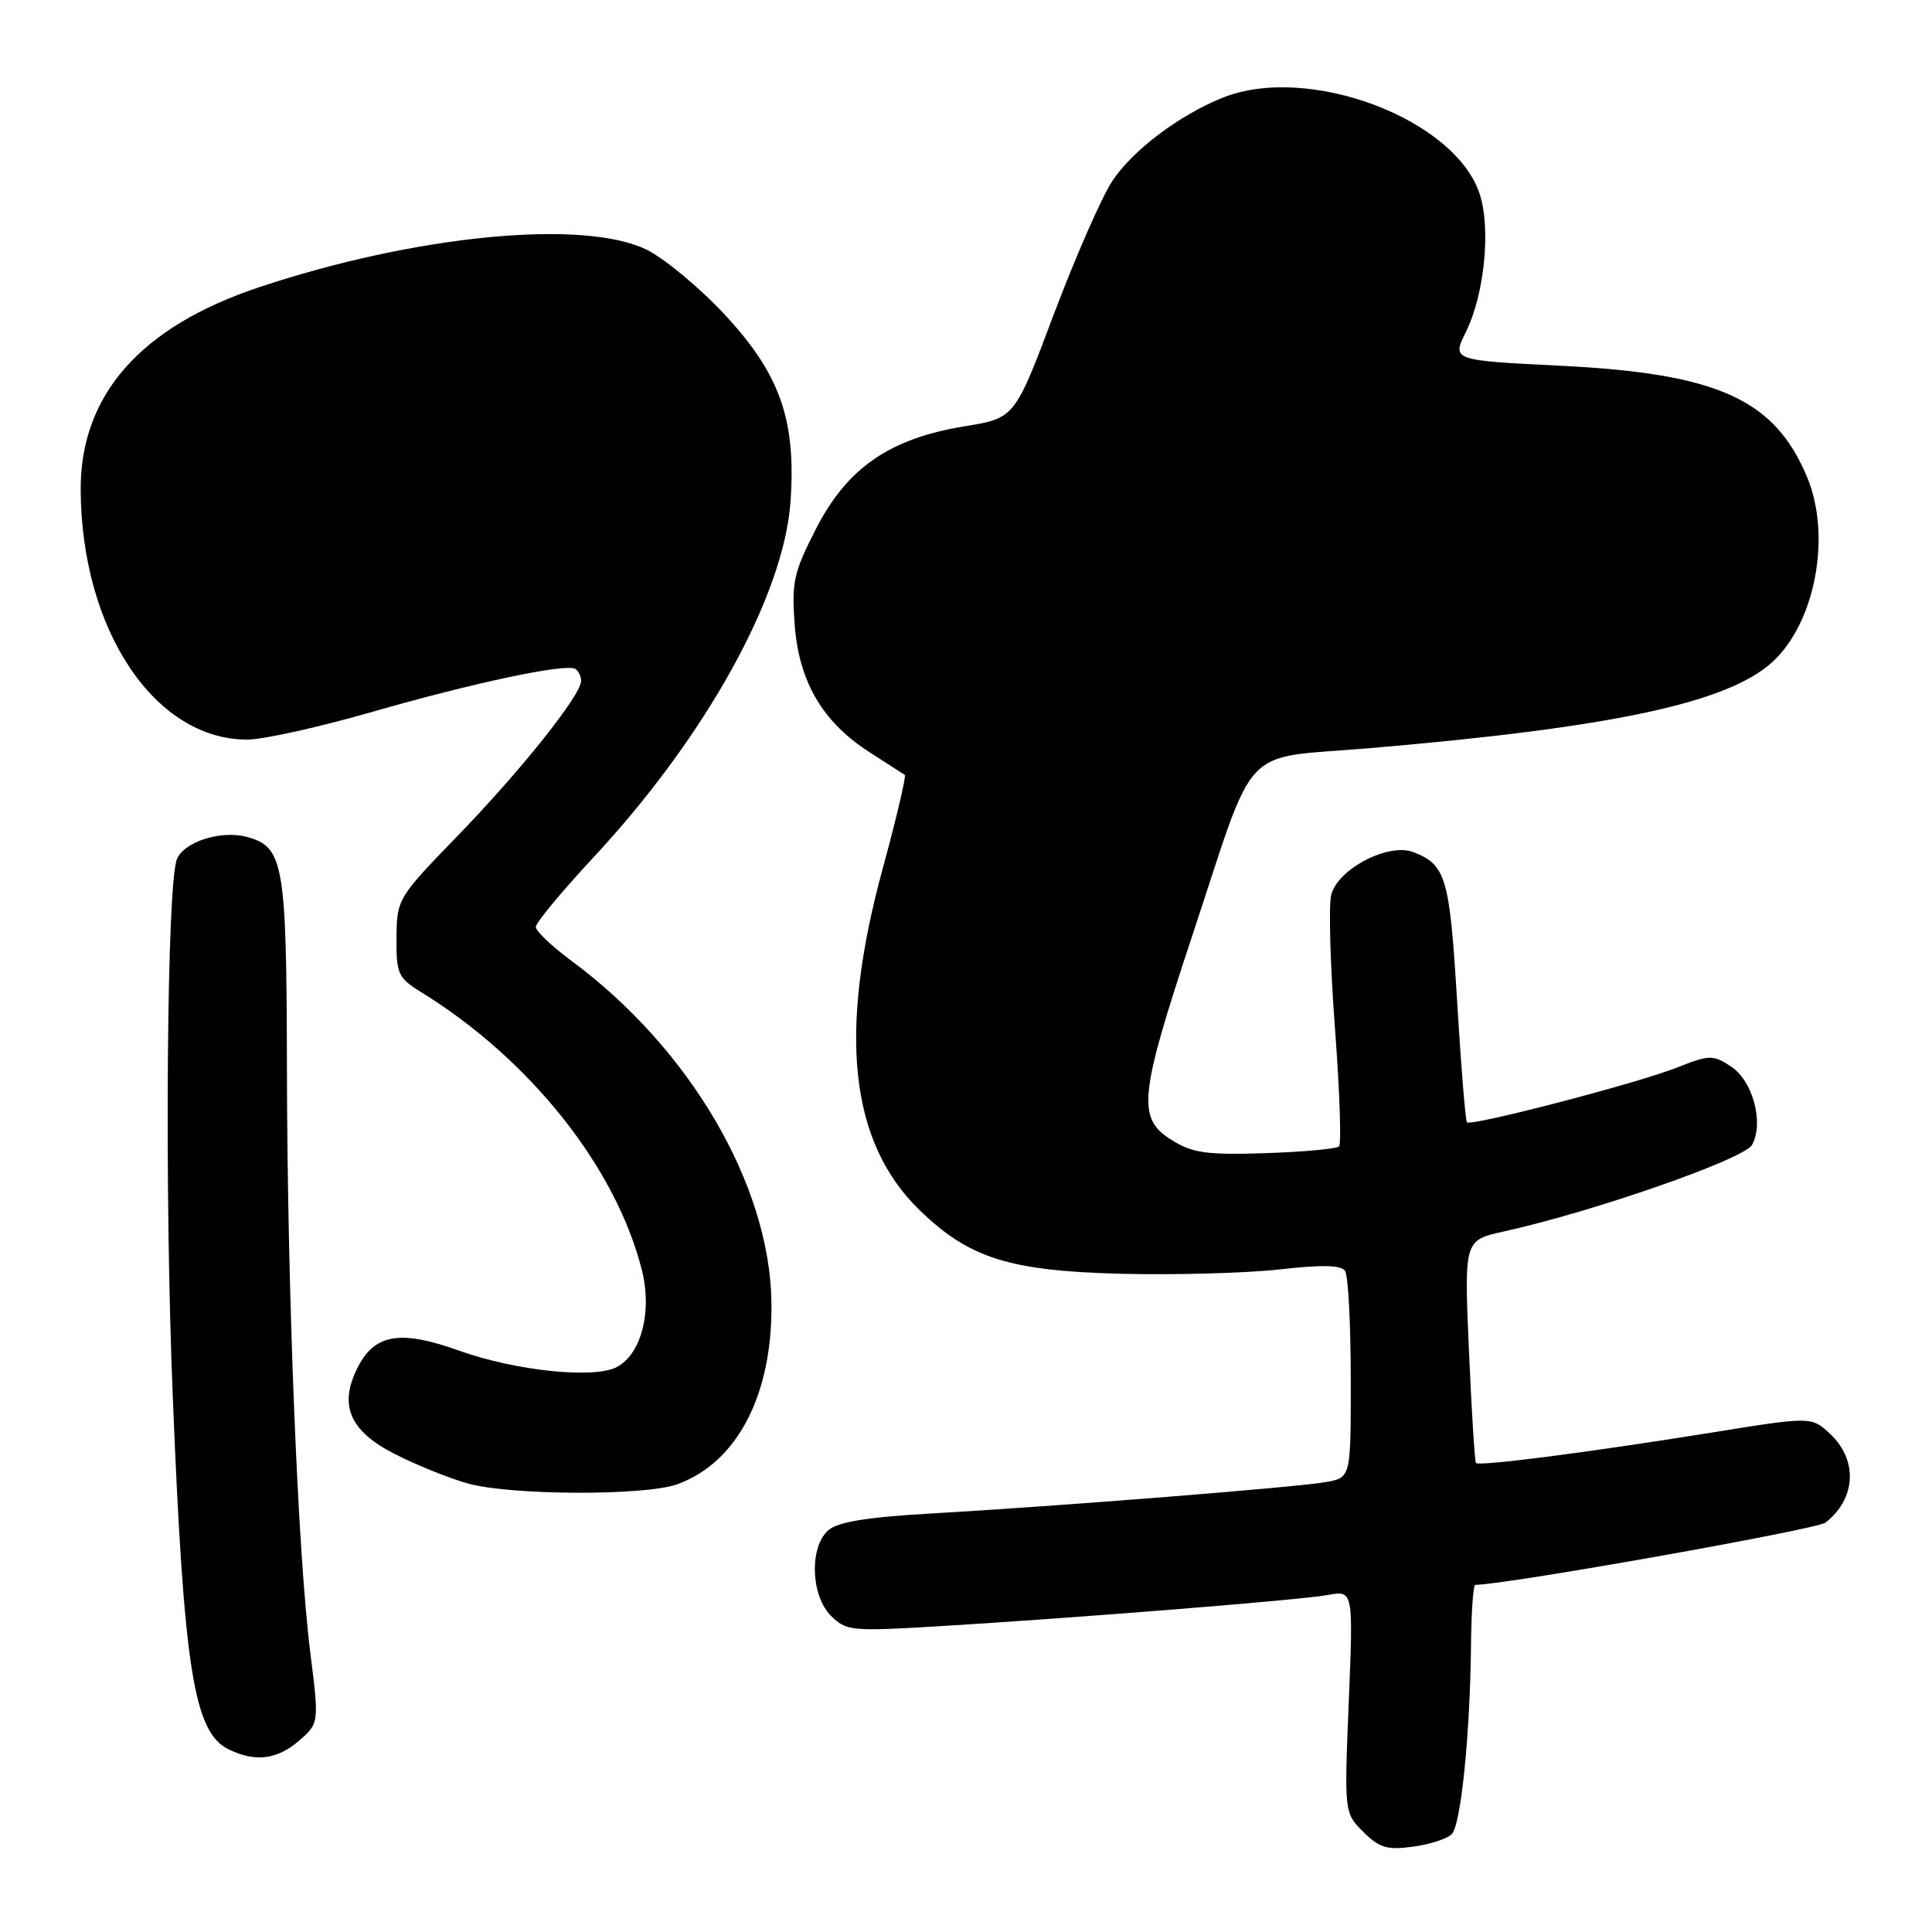 <?xml version="1.0" encoding="UTF-8" standalone="no"?>
<!DOCTYPE svg PUBLIC "-//W3C//DTD SVG 1.1//EN" "http://www.w3.org/Graphics/SVG/1.1/DTD/svg11.dtd" >
<svg xmlns="http://www.w3.org/2000/svg" xmlns:xlink="http://www.w3.org/1999/xlink" version="1.1" viewBox="0 0 256 256">
 <g >
 <path fill="currentColor"
d=" M 192.36 243.04 C 193.58 241.82 194.80 229.85 194.92 217.75 C 194.96 213.49 195.22 210.00 195.48 210.00 C 199.43 210.00 240.73 202.66 241.89 201.75 C 245.93 198.60 246.21 193.48 242.52 190.02 C 240.04 187.69 240.04 187.69 226.77 189.83 C 210.47 192.45 195.97 194.32 195.57 193.85 C 195.41 193.66 194.99 186.94 194.64 178.92 C 194.01 164.34 194.01 164.34 199.25 163.18 C 211.21 160.54 231.16 153.57 232.17 151.69 C 233.75 148.73 232.25 143.21 229.36 141.31 C 226.96 139.74 226.52 139.75 222.15 141.48 C 216.88 143.56 194.94 149.27 194.38 148.71 C 194.18 148.51 193.59 141.26 193.07 132.60 C 192.09 116.25 191.59 114.55 187.24 112.90 C 183.95 111.65 177.25 115.15 176.39 118.58 C 176.04 119.98 176.26 127.92 176.89 136.22 C 177.51 144.52 177.76 151.58 177.43 151.91 C 177.10 152.23 172.71 152.63 167.67 152.80 C 159.86 153.05 158.02 152.79 155.25 151.06 C 150.63 148.18 150.92 145.28 157.96 124.05 C 166.60 97.95 164.09 100.61 181.44 99.14 C 213.70 96.40 228.96 93.13 234.87 87.70 C 240.55 82.48 242.70 71.01 239.45 63.22 C 235.15 52.91 227.62 49.50 206.90 48.47 C 192.37 47.75 192.37 47.75 194.25 43.96 C 196.70 39.00 197.57 30.26 196.06 25.69 C 192.76 15.69 173.29 8.41 162.00 12.95 C 156.22 15.28 150.09 19.91 147.39 23.98 C 145.99 26.10 142.51 34.03 139.65 41.61 C 134.46 55.40 134.46 55.40 127.85 56.48 C 117.91 58.10 112.29 61.97 108.16 70.00 C 105.16 75.85 104.88 77.13 105.30 82.78 C 105.87 90.37 109.01 95.70 115.26 99.70 C 117.59 101.19 119.67 102.53 119.89 102.68 C 120.10 102.82 118.77 108.47 116.93 115.22 C 111.03 136.90 112.59 151.32 121.81 160.31 C 128.39 166.71 133.70 168.40 148.50 168.78 C 155.65 168.96 165.10 168.70 169.50 168.21 C 175.14 167.57 177.72 167.62 178.23 168.40 C 178.64 169.00 178.98 175.41 178.98 182.64 C 179.00 195.78 179.00 195.78 175.75 196.37 C 172.09 197.05 140.45 199.57 123.00 200.57 C 114.84 201.04 110.99 201.68 109.75 202.77 C 107.23 204.99 107.43 211.43 110.10 214.10 C 112.08 216.08 112.89 216.16 123.35 215.55 C 141.71 214.46 172.26 212.02 175.91 211.35 C 179.32 210.72 179.32 210.72 178.72 225.47 C 178.12 240.21 178.12 240.21 180.64 242.73 C 182.75 244.84 183.80 245.16 187.20 244.70 C 189.42 244.40 191.74 243.66 192.36 243.04 Z  M 39.59 230.68 C 42.29 228.35 42.29 228.35 41.11 218.93 C 39.45 205.76 38.07 171.11 38.02 141.50 C 37.97 114.34 37.59 112.20 32.69 110.89 C 29.29 109.98 24.42 111.53 23.45 113.82 C 22.10 117.03 21.78 157.68 22.89 185.00 C 24.36 221.27 25.68 229.57 30.32 231.81 C 33.83 233.51 36.70 233.16 39.59 230.68 Z  M 89.75 196.67 C 97.74 193.77 102.41 184.72 102.22 172.50 C 101.97 156.95 91.40 138.92 75.75 127.34 C 73.14 125.41 71.00 123.38 71.00 122.82 C 71.00 122.27 74.42 118.14 78.59 113.66 C 93.53 97.61 103.89 78.90 104.75 66.42 C 105.50 55.58 103.34 49.51 95.92 41.57 C 92.60 38.02 87.97 34.20 85.63 33.06 C 77.23 29.00 55.04 31.16 34.33 38.06 C 18.58 43.30 10.60 52.40 10.69 65.00 C 10.82 83.50 20.51 98.00 32.74 98.00 C 34.84 98.00 42.17 96.38 49.03 94.41 C 62.60 90.50 74.98 87.87 76.22 88.63 C 76.65 88.90 77.00 89.61 77.00 90.22 C 77.00 92.10 69.01 102.12 60.61 110.78 C 52.70 118.94 52.58 119.14 52.54 124.24 C 52.50 129.04 52.74 129.57 55.80 131.46 C 70.27 140.39 81.63 154.70 85.06 168.32 C 86.43 173.78 84.99 179.40 81.75 181.13 C 78.76 182.74 68.32 181.65 60.81 178.96 C 53.11 176.20 49.70 176.74 47.45 181.09 C 44.83 186.16 46.28 189.60 52.34 192.68 C 55.18 194.13 59.52 195.88 62.00 196.57 C 67.71 198.16 85.47 198.22 89.75 196.67 Z "/>
</g>
</svg>